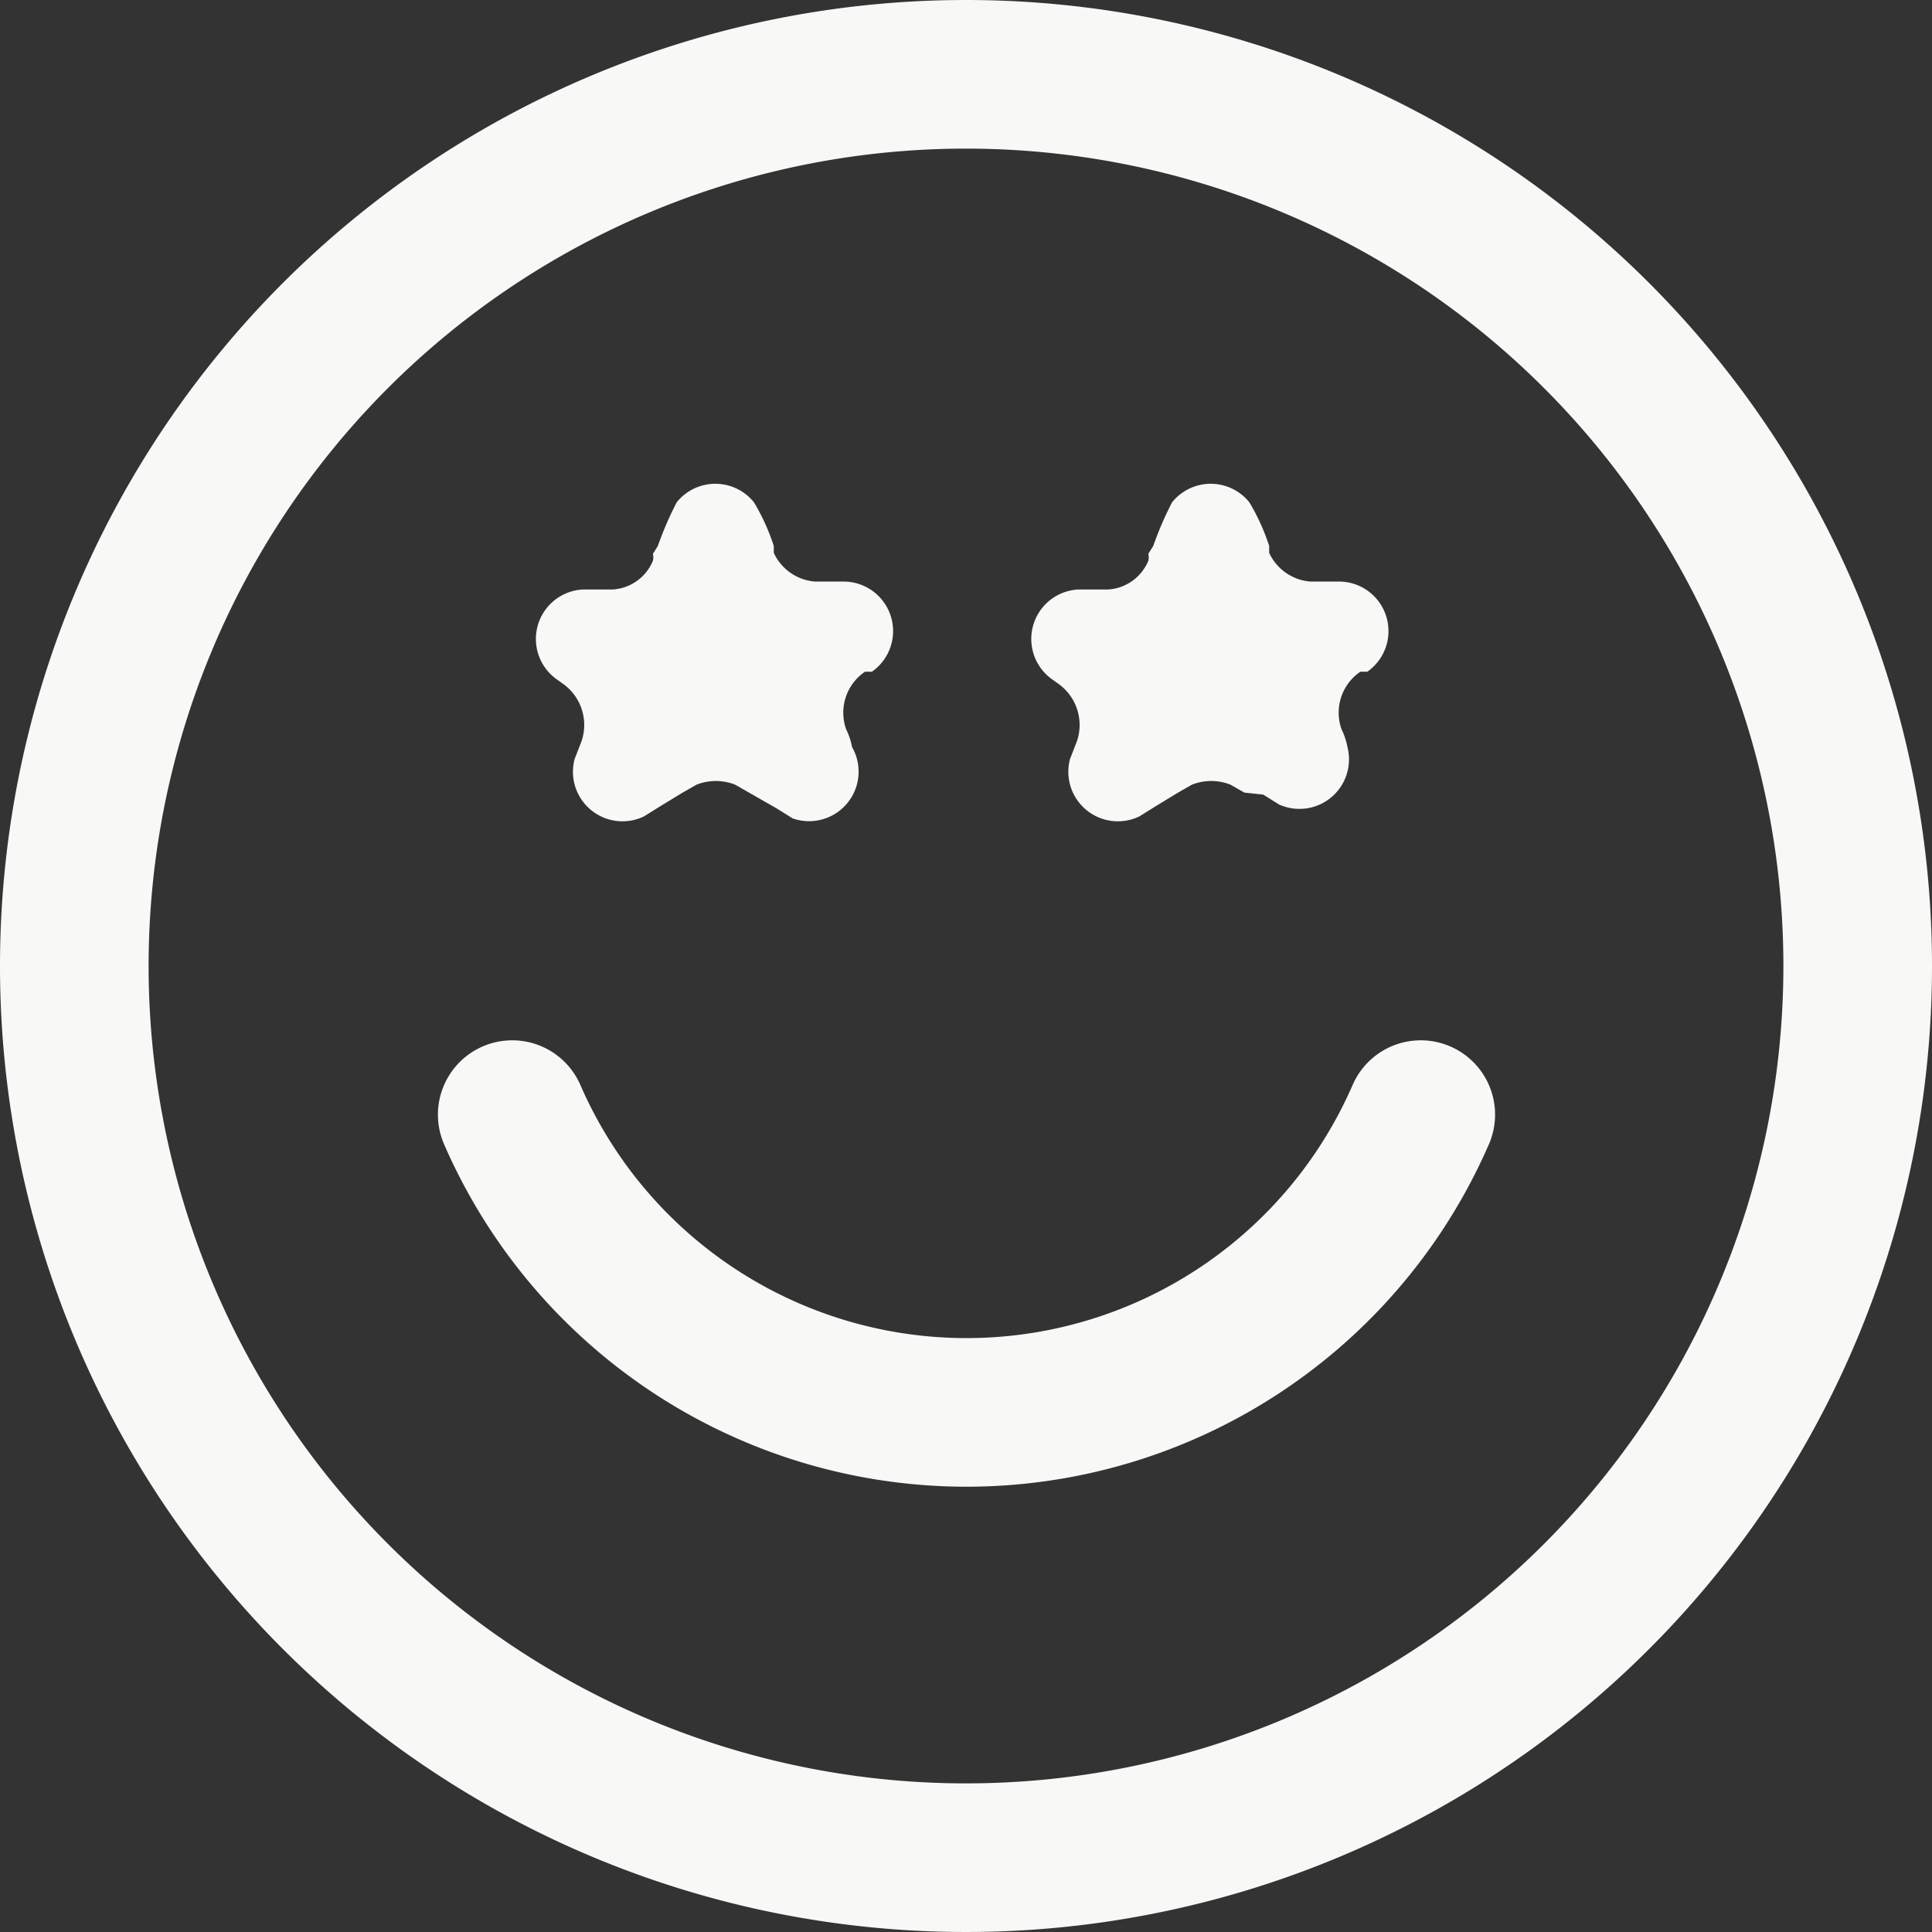 <svg xmlns="http://www.w3.org/2000/svg" viewBox="0 0 19.5 19.5"><rect x="0" y="0" width="19.5" height="19.5" fill="#333333" stroke="none"/><defs><style>.cls-1{fill:none;stroke:#f8f8f6;stroke-linecap:round;stroke-linejoin:round;stroke-width:1.5px;}.cls-2{fill:#f8f8f6;}</style></defs><g id="Layer_2" data-name="Layer 2"><g id="Layer_1-2" data-name="Layer 1"><path class="cls-1" d="M5.17,11.25a5,5,0,0,0,9.17,0m4.41-1.5a9,9,0,1,1-9-9A9,9,0,0,1,18.75,9.75Z"/><path class="cls-2" d="M6.64,5.51a3.42,3.42,0,0,1,.19-.44.5.5,0,0,1,.78,0,2.15,2.15,0,0,1,.2.44v0l0,.07a.5.5,0,0,0,.42.29h.3a.5.5,0,0,1,.27.91l-.07,0h0l0,0a.5.5,0,0,0-.19.58v0a.69.69,0,0,1,.06.18A.5.5,0,0,1,8,8.26l-.16-.1L7.56,8l-.14-.08a.53.53,0,0,0-.39,0L6.89,8l-.23.14-.16.1a.5.5,0,0,1-.7-.58l.07-.18v0a.51.51,0,0,0-.19-.58h0l-.07-.05a.5.5,0,0,1,.27-.9h.3a.47.47,0,0,0,.41-.29.15.15,0,0,0,0-.07Z"/><path class="cls-2" d="M11.64,5.51a3.42,3.42,0,0,1,.19-.44.5.5,0,0,1,.78,0,2.15,2.15,0,0,1,.2.44v0l0,.07a.5.5,0,0,0,.42.29h.3a.5.5,0,0,1,.27.91l-.07,0h0l0,0a.5.5,0,0,0-.19.58v0a.69.69,0,0,1,.06.18.5.5,0,0,1-.69.58l-.16-.1L12.56,8l-.14-.08a.53.53,0,0,0-.39,0L11.89,8l-.23.14-.16.1a.5.5,0,0,1-.7-.58l.07-.18v0a.51.51,0,0,0-.19-.58h0l-.07-.05a.5.5,0,0,1,.27-.9h.3a.47.47,0,0,0,.41-.29.15.15,0,0,0,0-.07Z"/></g></g></svg>